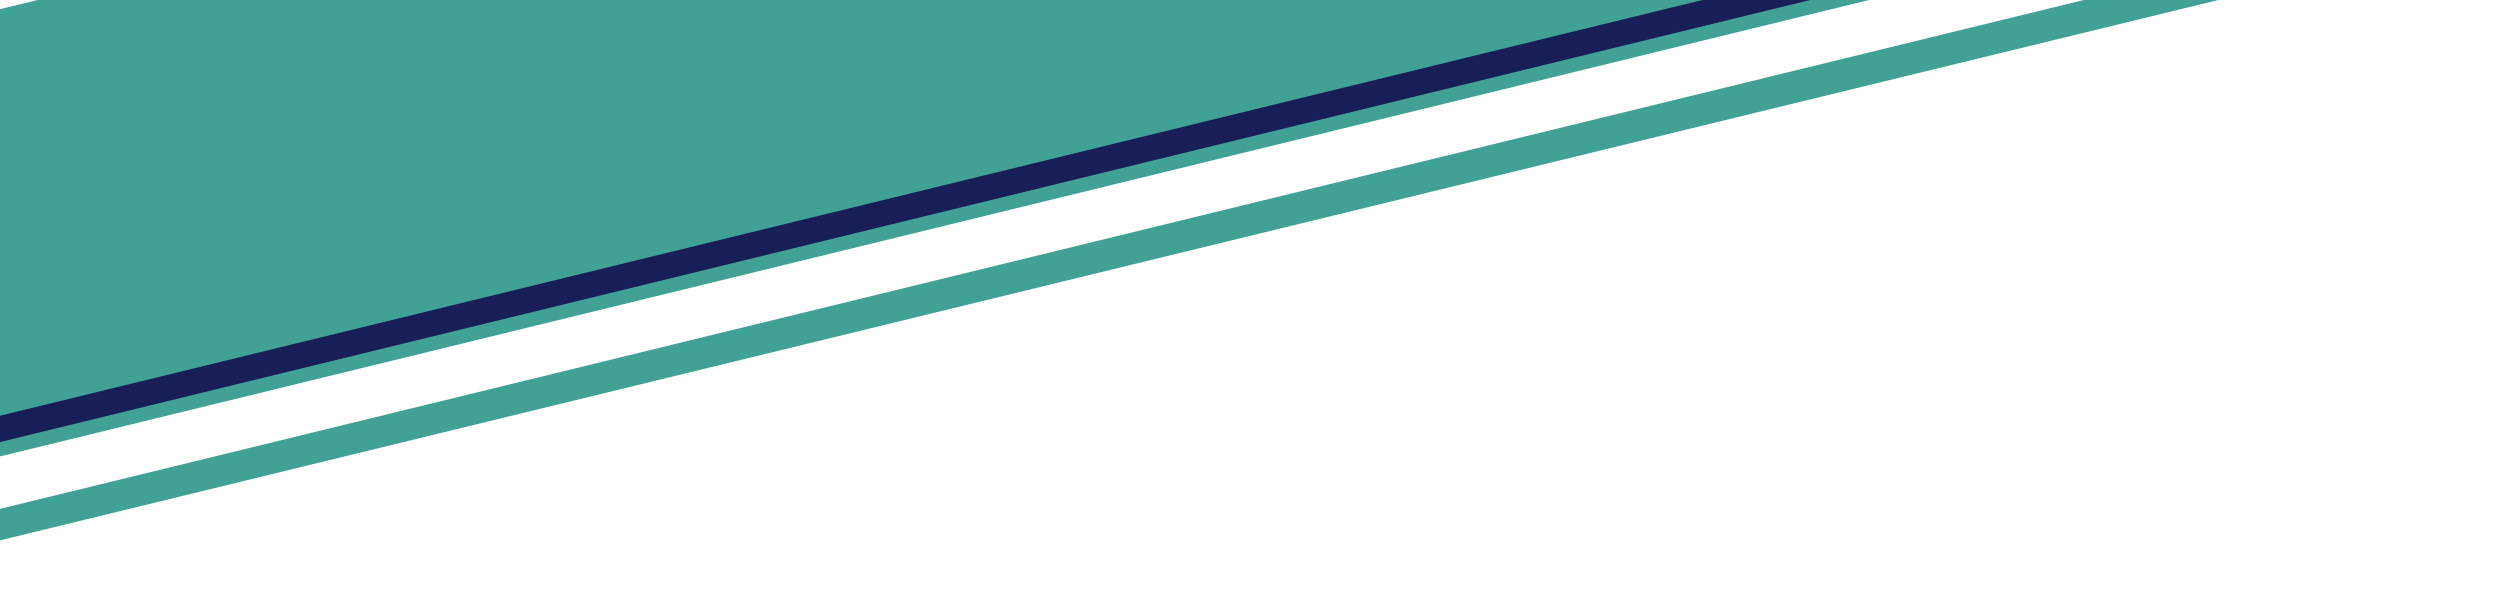 <svg width="1440" height="355" viewBox="0 0 1440 355" fill="none" xmlns="http://www.w3.org/2000/svg">
<g filter="url(#filter0_d)">
<rect x="-152" y="24.283" width="1587.27" height="297.302" transform="rotate(-13.69 -152 24.283)" fill="#41A195"/>
</g>
<rect x="-250.964" y="300.742" width="1662.52" height="14.73" transform="rotate(-13.723 -250.964 300.742)" fill="#181E58"/>
<rect x="-244.786" y="322.682" width="1662.52" height="29.33" transform="rotate(-13.723 -244.786 322.682)" fill="white"/>
<defs>
<filter id="filter0_d" x="-175" y="-356.379" width="1658.54" height="710.518" filterUnits="userSpaceOnUse" color-interpolation-filters="sRGB">
<feFlood flood-opacity="0" result="BackgroundImageFix"/>
<feColorMatrix in="SourceAlpha" type="matrix" values="0 0 0 0 0 0 0 0 0 0 0 0 0 0 0 0 0 0 127 0"/>
<feOffset dy="18"/>
<feGaussianBlur stdDeviation="11.5"/>
<feColorMatrix type="matrix" values="0 0 0 0 0 0 0 0 0 0 0 0 0 0 0 0 0 0 0.25 0"/>
<feBlend mode="normal" in2="BackgroundImageFix" result="effect1_dropShadow"/>
<feBlend mode="normal" in="SourceGraphic" in2="effect1_dropShadow" result="shape"/>
</filter>
</defs>
</svg>
